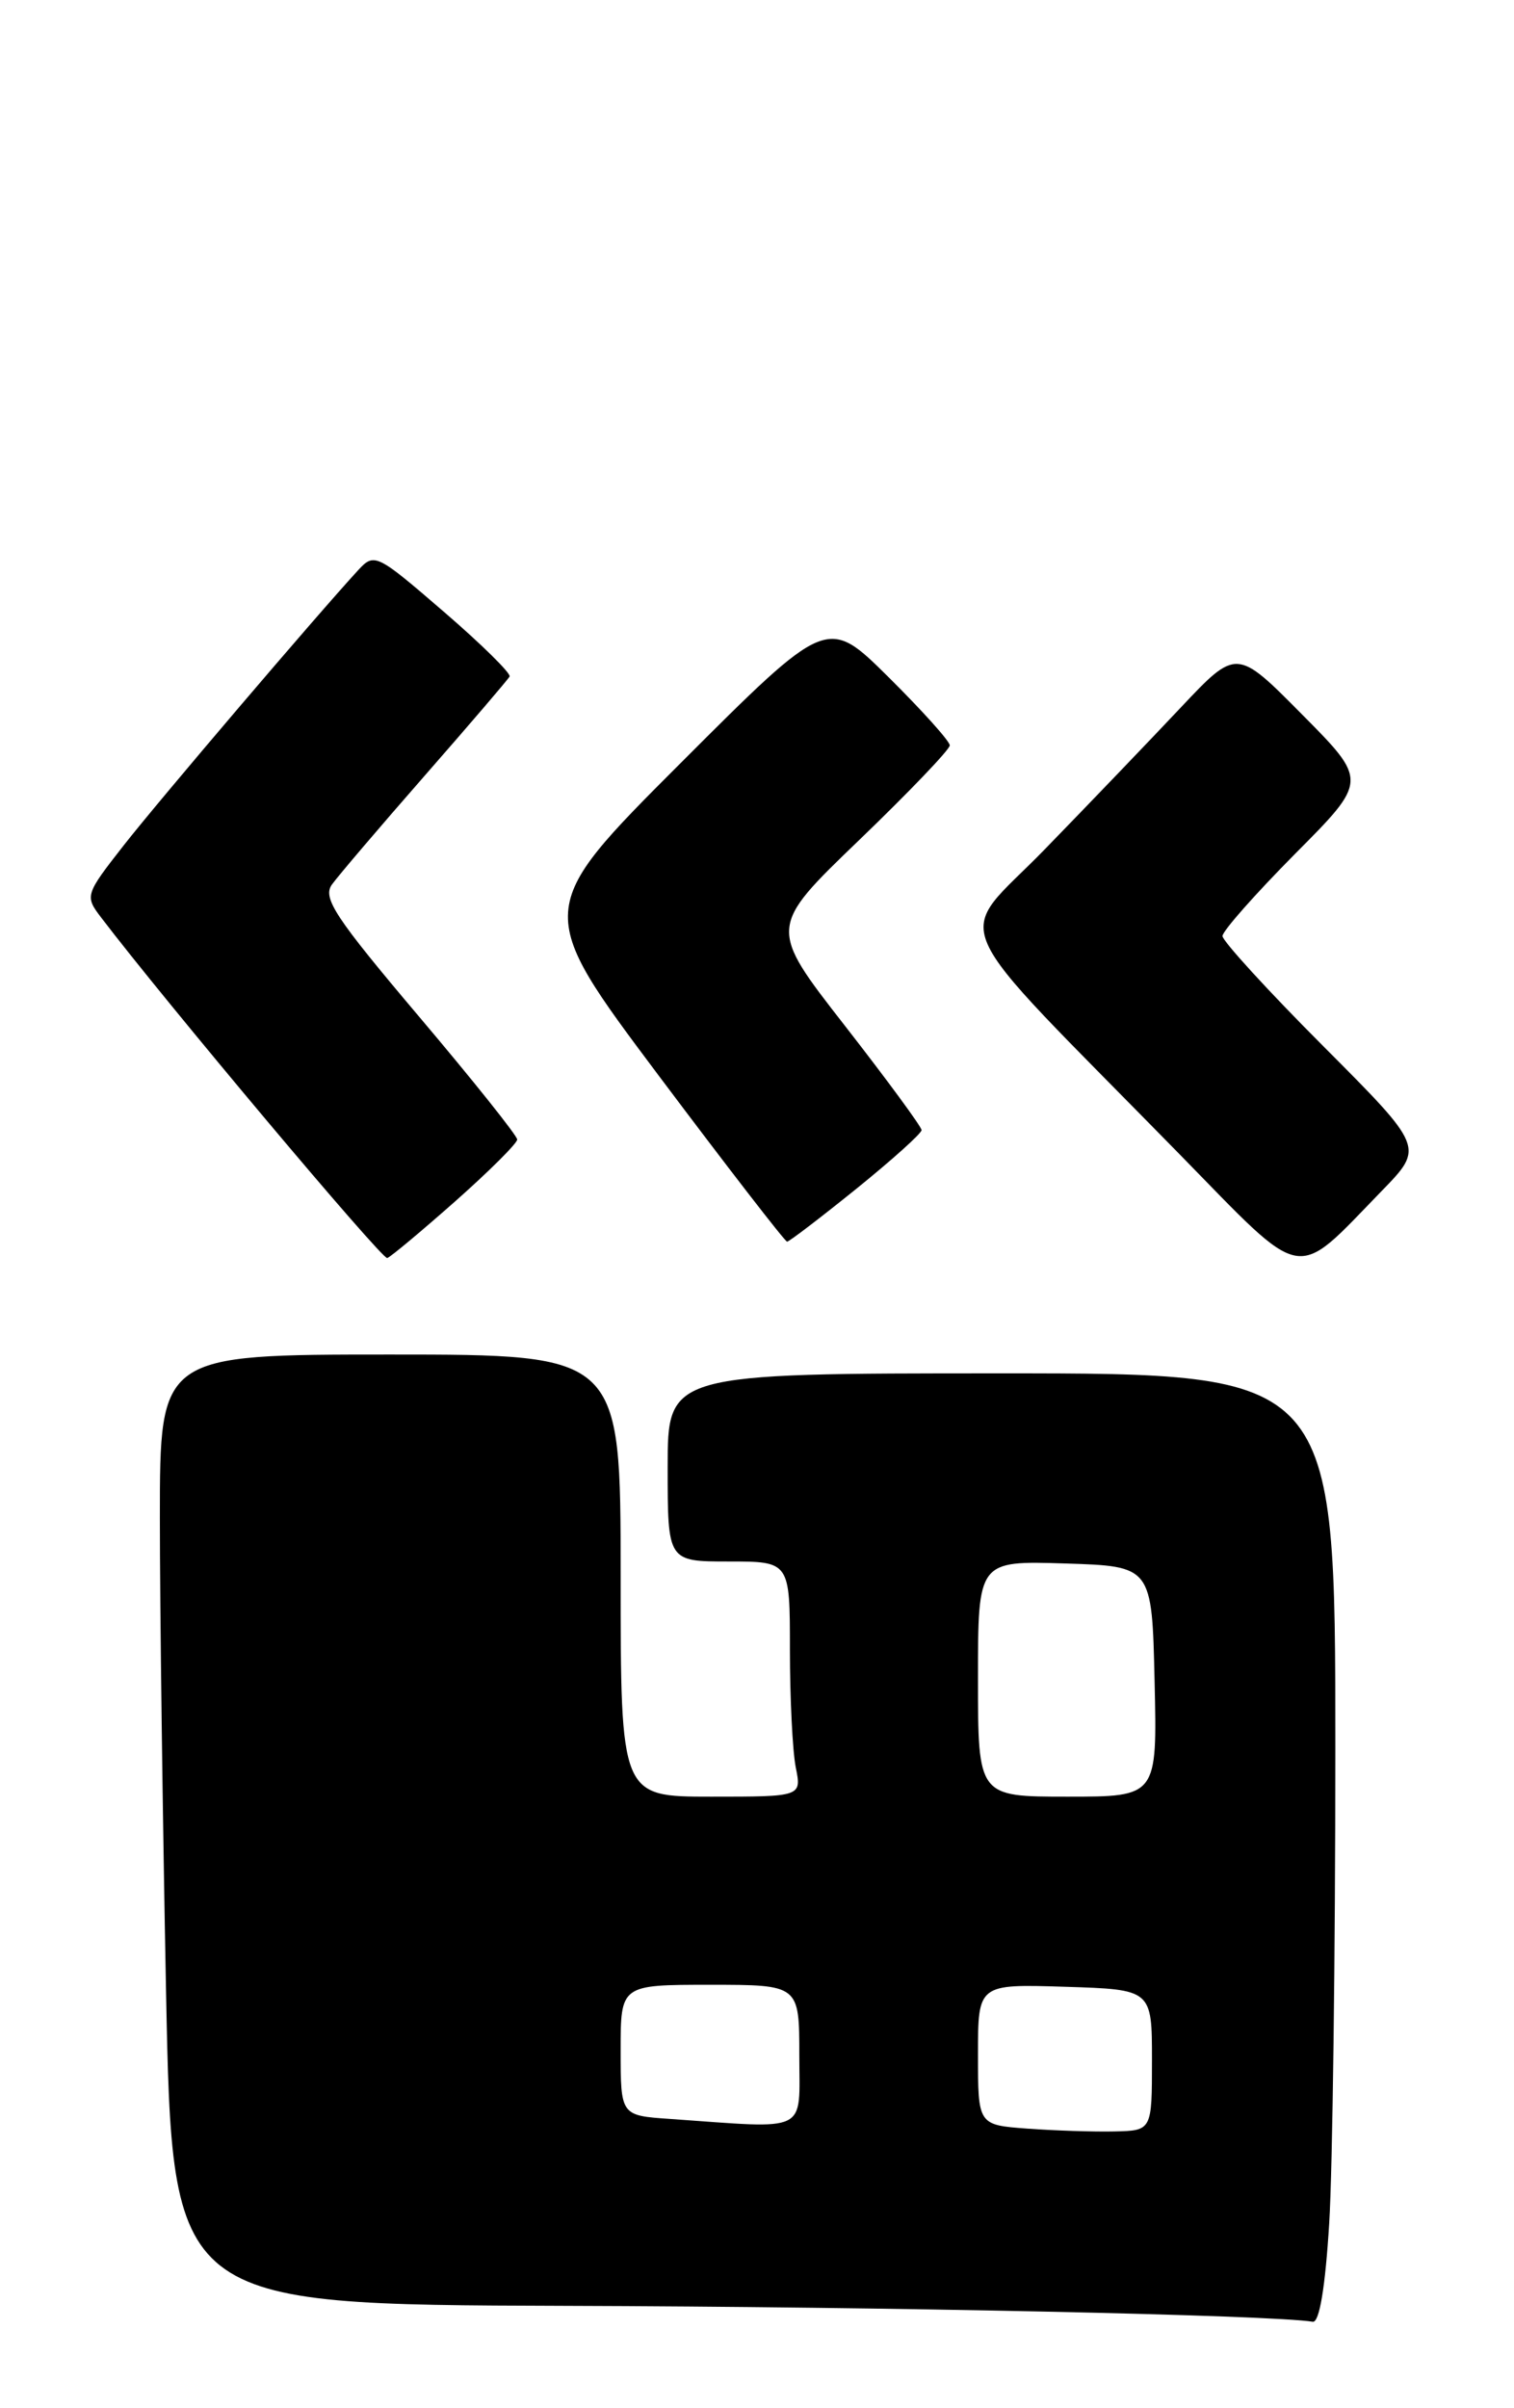 <?xml version="1.0" encoding="UTF-8" standalone="no"?>
<!DOCTYPE svg PUBLIC "-//W3C//DTD SVG 1.1//EN" "http://www.w3.org/Graphics/SVG/1.1/DTD/svg11.dtd" >
<svg xmlns="http://www.w3.org/2000/svg" xmlns:xlink="http://www.w3.org/1999/xlink" version="1.1" viewBox="0 0 161 256">
 <g >
 <path fill="currentColor"
d=" M 141.35 236.34 C 141.71 230.48 142.00 207.76 142.00 185.84 C 142.00 146.00 142.00 146.00 106.50 146.00 C 71.00 146.00 71.00 146.00 71.00 156.00 C 71.00 166.00 71.00 166.00 77.50 166.00 C 84.00 166.00 84.00 166.00 84.00 175.38 C 84.00 180.53 84.28 186.16 84.62 187.88 C 85.25 191.00 85.25 191.00 75.62 191.00 C 66.00 191.00 66.00 191.00 66.00 167.50 C 66.00 144.00 66.00 144.00 41.50 144.00 C 17.00 144.00 17.00 144.00 17.00 161.34 C 17.00 170.87 17.30 193.60 17.66 211.84 C 18.32 245.00 18.32 245.00 59.91 245.13 C 94.59 245.23 135.18 246.10 139.60 246.82 C 140.30 246.94 140.93 243.20 141.35 236.34 Z  M 146.97 126.57 C 151.44 121.97 151.44 121.97 140.72 111.22 C 134.82 105.31 130.00 100.03 130.00 99.51 C 130.00 98.98 133.48 95.05 137.72 90.77 C 145.45 83.00 145.45 83.00 138.47 75.96 C 131.50 68.92 131.50 68.92 125.57 75.21 C 122.31 78.67 115.81 85.45 111.12 90.27 C 101.44 100.24 99.80 96.53 125.42 122.69 C 139.00 136.57 137.50 136.30 146.97 126.57 Z  M 48.43 127.69 C 52.04 124.49 55.00 121.54 55.00 121.14 C 55.00 120.74 50.30 114.85 44.55 108.06 C 35.63 97.51 34.27 95.46 35.30 94.03 C 35.96 93.11 40.41 87.89 45.19 82.43 C 49.97 76.97 54.02 72.24 54.19 71.92 C 54.36 71.60 51.21 68.49 47.18 65.02 C 40.05 58.87 39.81 58.75 38.10 60.60 C 33.69 65.39 16.94 85.04 13.17 89.85 C 9.06 95.10 9.01 95.25 10.74 97.52 C 17.56 106.48 40.63 133.93 41.18 133.74 C 41.56 133.61 44.82 130.88 48.43 127.69 Z  M 91.05 126.39 C 94.87 123.30 98.00 120.49 98.00 120.14 C 98.00 119.79 94.33 114.80 89.85 109.05 C 81.70 98.60 81.70 98.60 91.35 89.32 C 96.66 84.21 101.00 79.68 101.00 79.24 C 101.00 78.80 98.07 75.54 94.49 71.99 C 87.97 65.53 87.97 65.53 72.39 81.11 C 56.81 96.69 56.81 96.69 70.05 114.35 C 77.34 124.06 83.48 132.00 83.70 132.00 C 83.92 132.00 87.23 129.47 91.05 126.39 Z  M 109.25 226.29 C 104.00 225.90 104.00 225.90 104.00 218.41 C 104.00 210.92 104.00 210.92 113.25 211.21 C 122.50 211.50 122.50 211.50 122.50 219.00 C 122.50 226.50 122.50 226.50 118.50 226.59 C 116.30 226.64 112.14 226.50 109.25 226.29 Z  M 71.25 225.26 C 66.00 224.90 66.00 224.90 66.00 217.95 C 66.00 211.00 66.00 211.00 75.50 211.00 C 85.00 211.00 85.00 211.00 85.00 218.50 C 85.00 226.89 86.19 226.31 71.25 225.26 Z  M 104.00 178.46 C 104.00 165.92 104.00 165.92 113.25 166.21 C 122.50 166.50 122.50 166.50 122.78 178.75 C 123.06 191.00 123.06 191.00 113.53 191.00 C 104.00 191.00 104.00 191.00 104.00 178.46 Z "/>
</g>
</svg>
